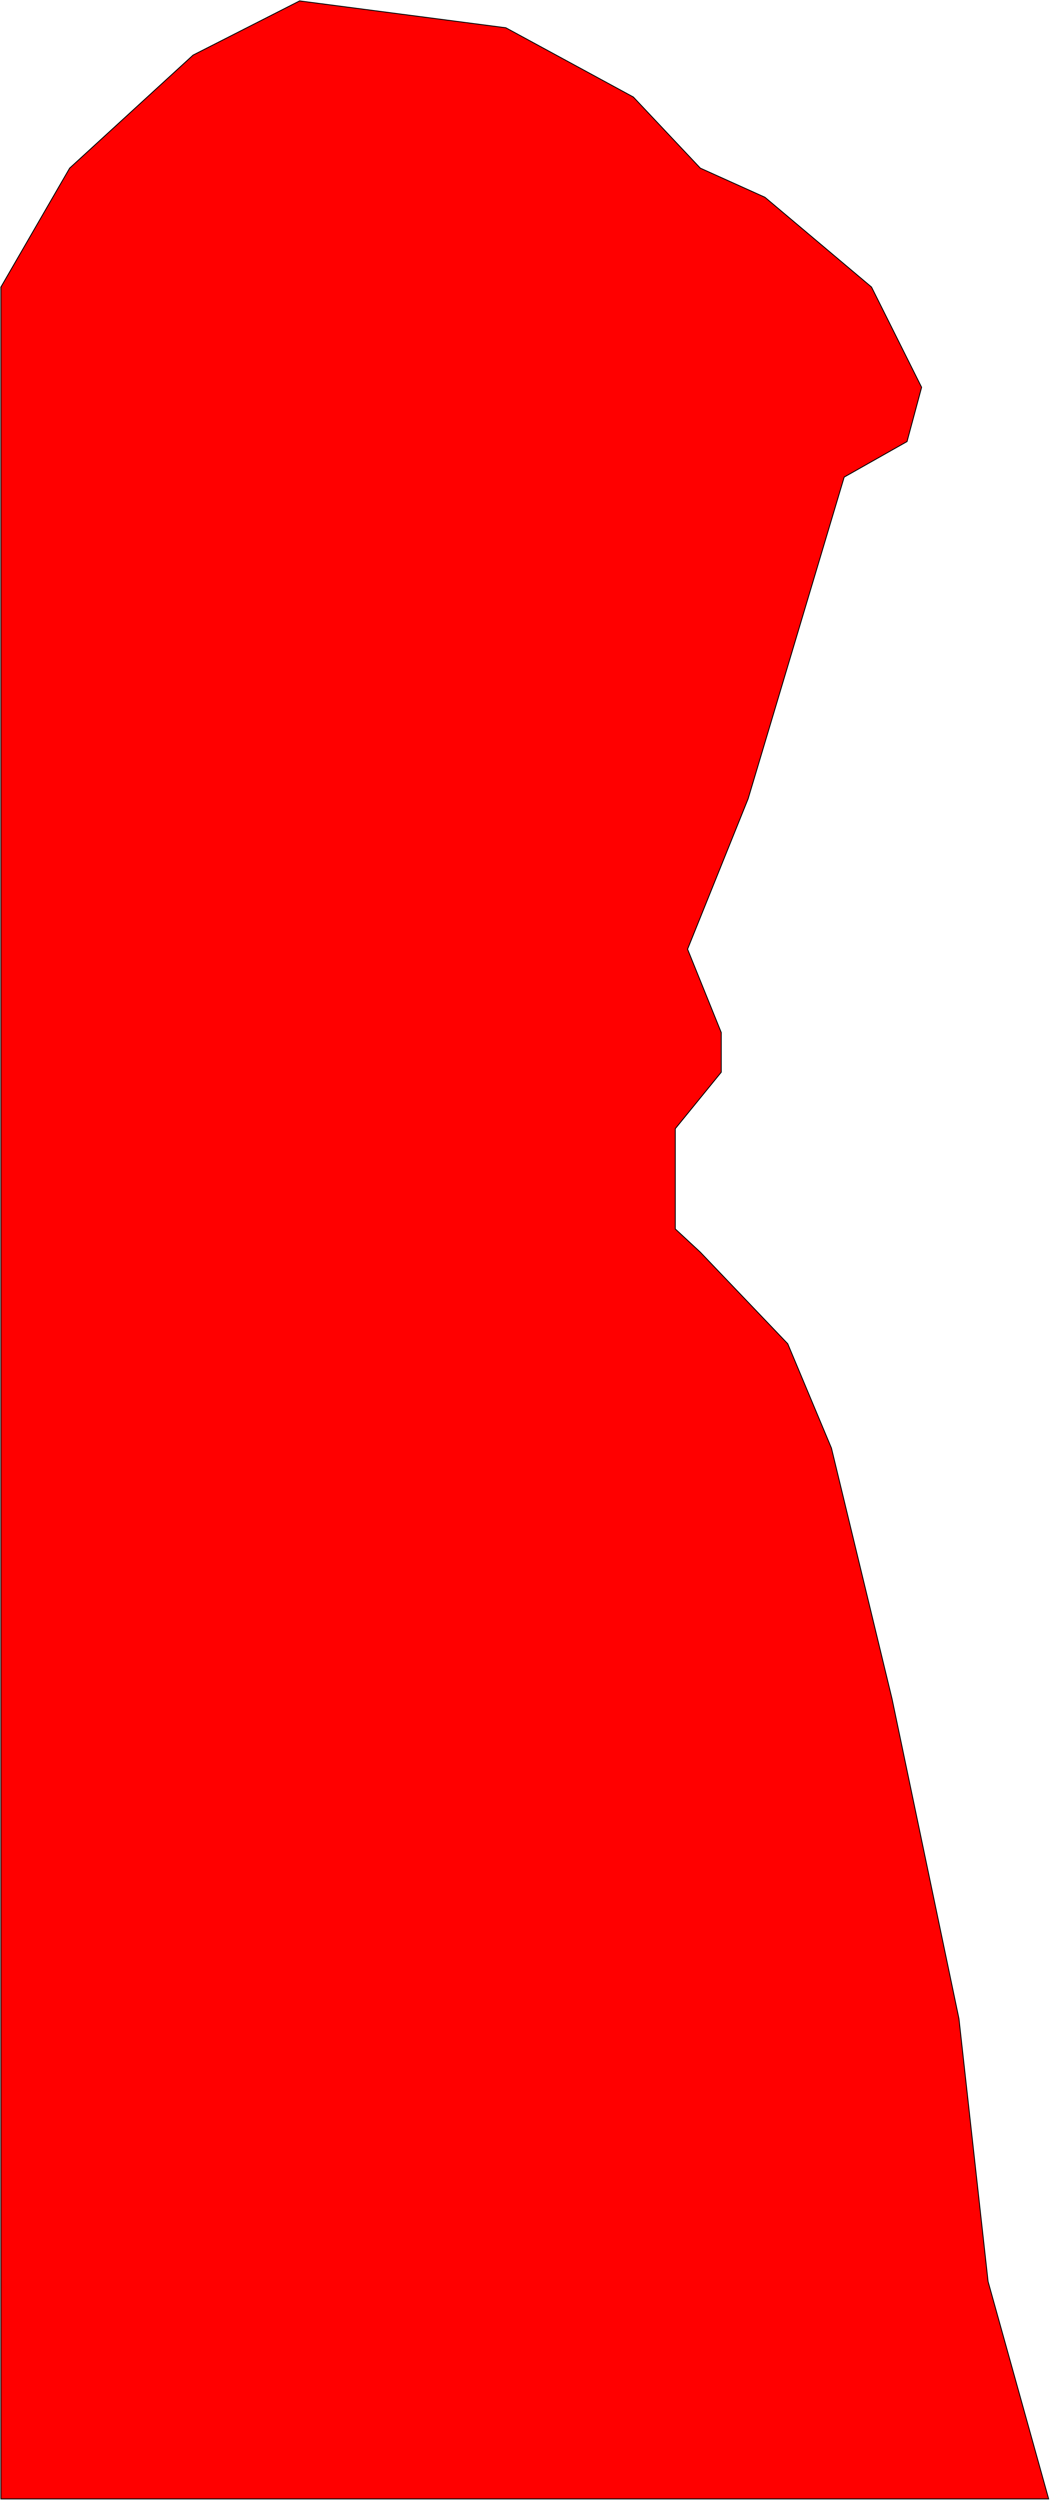 <svg width="1153" height="2743" viewBox="0 0 1153 2743" fill="none" xmlns="http://www.w3.org/2000/svg">
<path d="M1085 2503.5L1151.5 2742H1V315L76.5 184.5L212 60.5L329 1L555.5 30.5L695.5 106.5L769 184.5L840 216.5L957 315L1012 425L996 484.5L927 523.5L821.5 876.5L755 1041.5L792 1133V1176.5L741.5 1238.5V1348.5L769 1374L865 1474.5L913 1589L979.5 1864L1053 2215L1085 2503.5Z" fill="#FF0000" stroke="black"/>
</svg>
